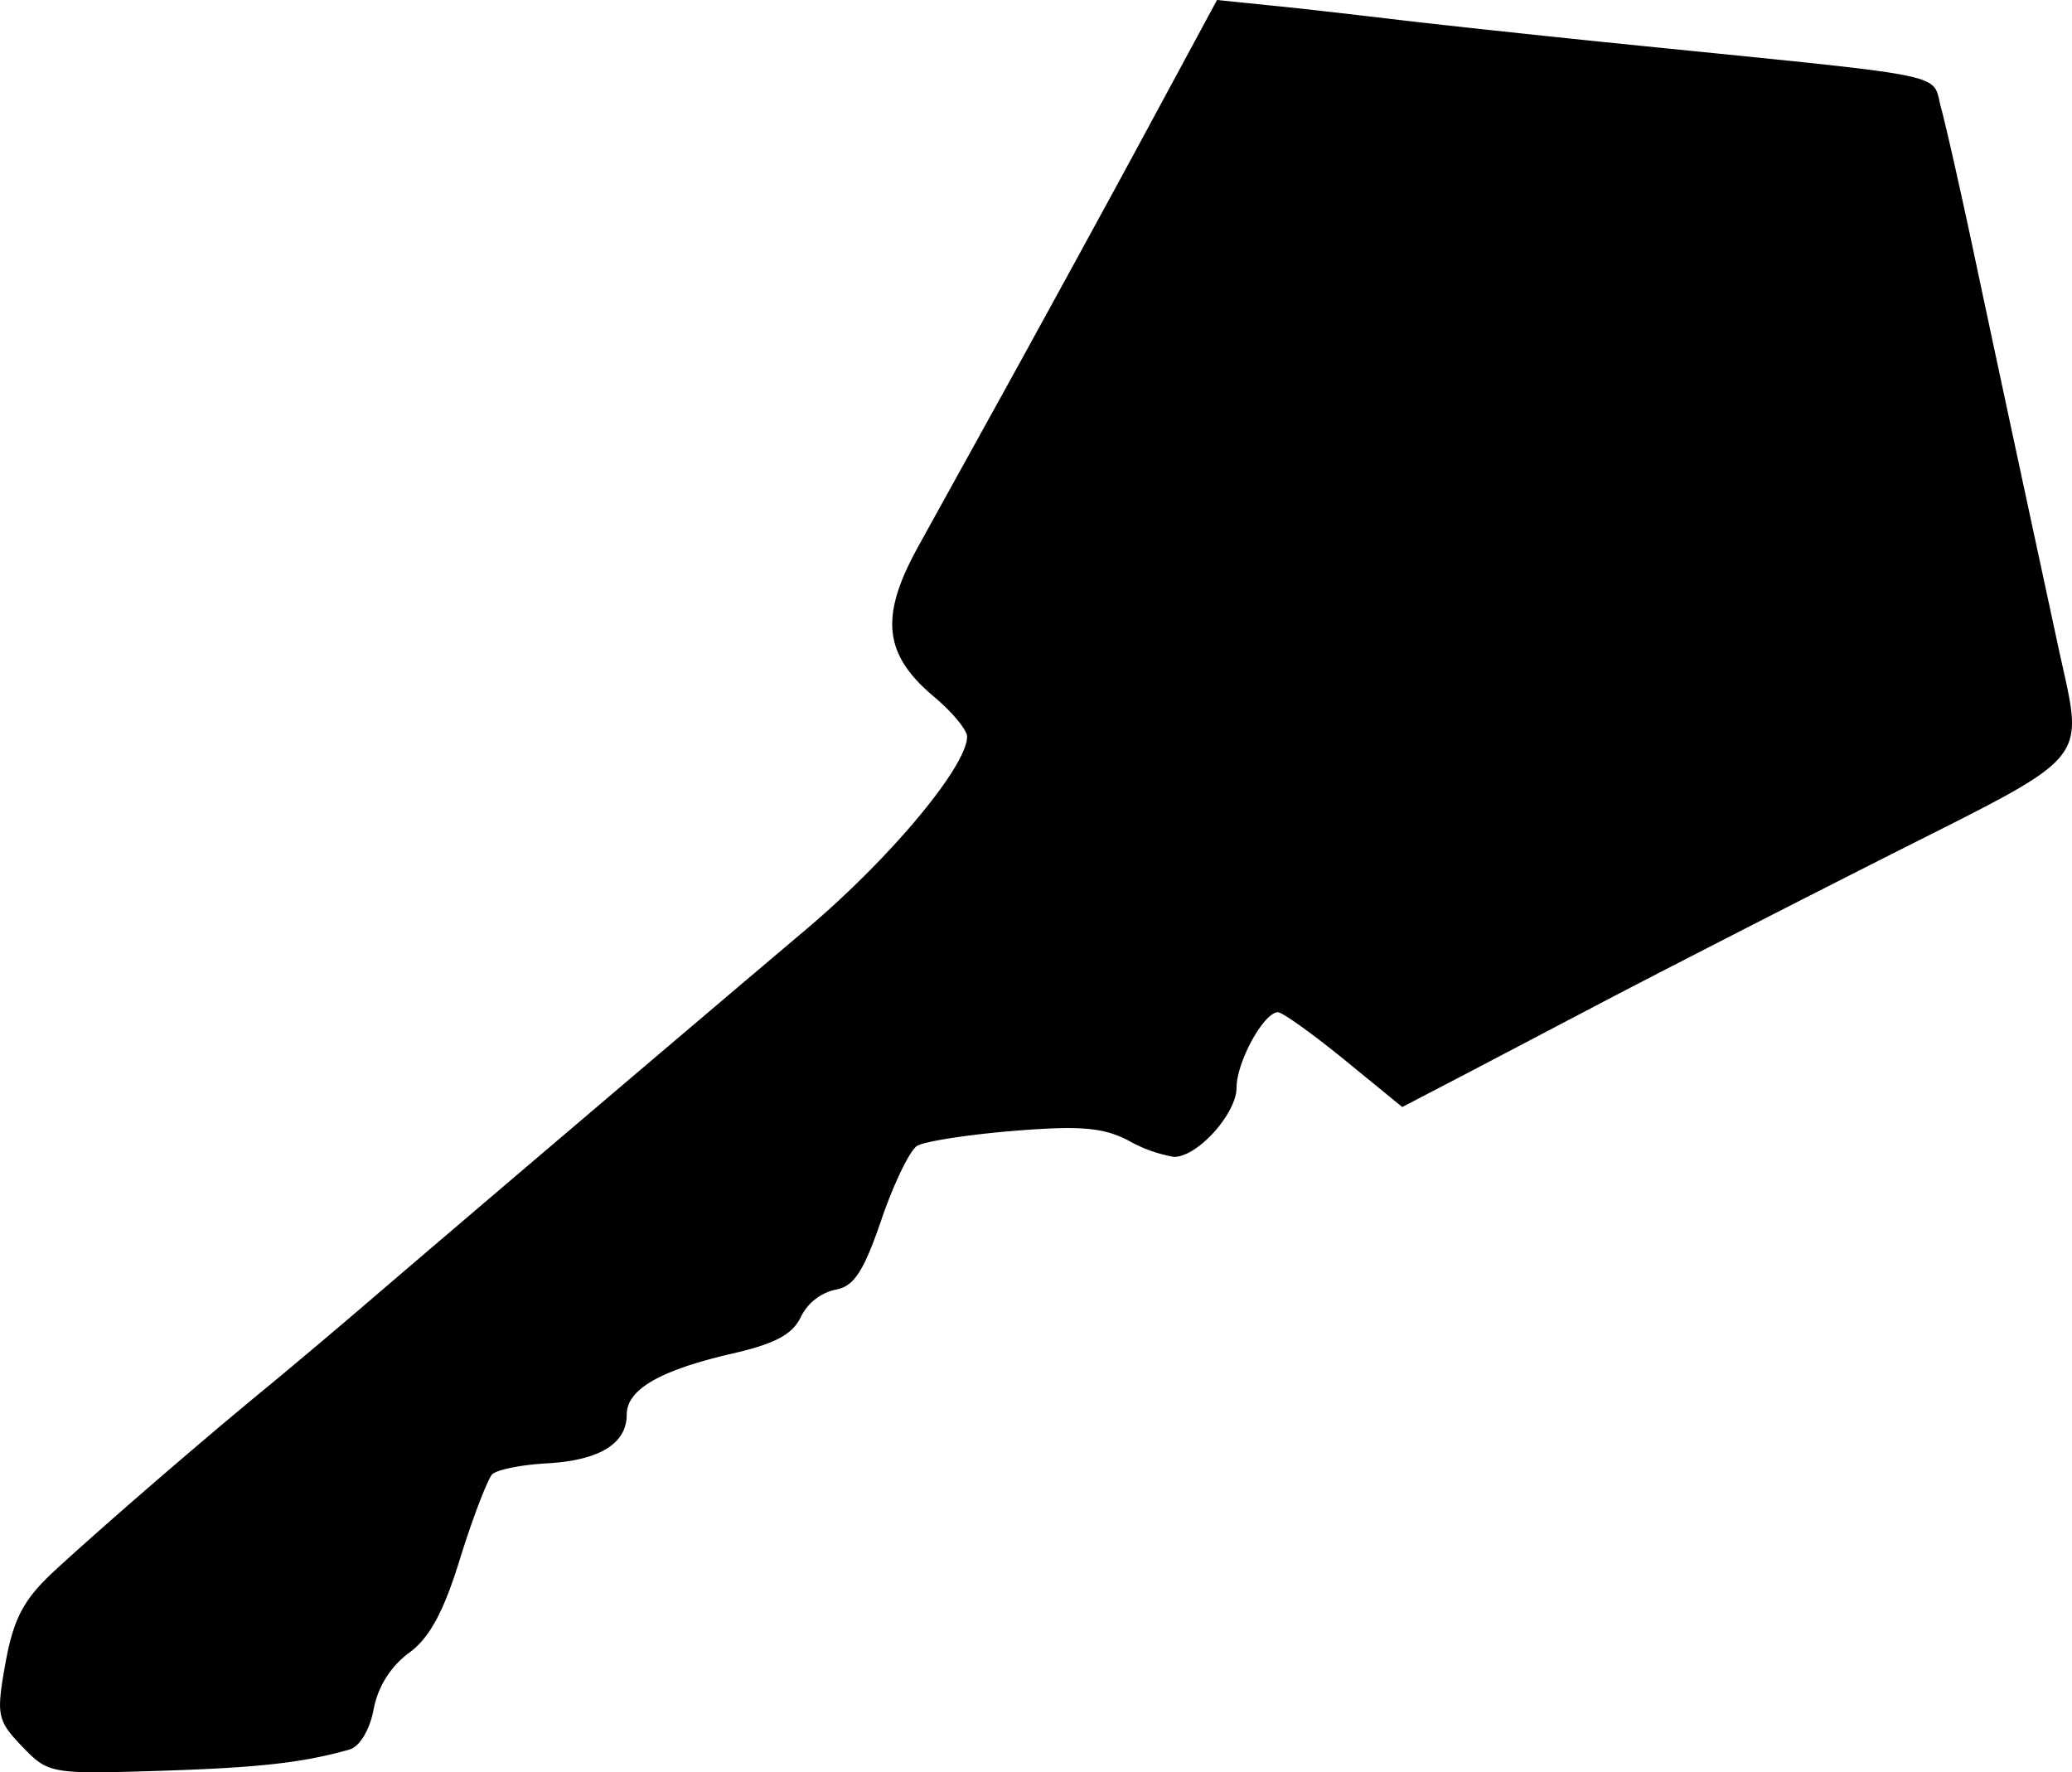<svg id="95eaf9ba-3868-47ab-864d-ad8dc1b5d21a" data-name="svg8" xmlns="http://www.w3.org/2000/svg" width="250.1" height="213.93" viewBox="0 0 250.1 213.93">
  <title>18</title>
  <g id="6b2c1922-85dc-4d96-8c0d-983c9bd3df9d" data-name="layer1">
    <path id="fab70b38-7903-4b38-a3bb-63042061109e" data-name="path250" d="M2.67,210.81c-3-3.18-3.15-3.72-2-10.14,1-5.4,2.22-7.68,6-11.15,5.42-5,17-15.05,25.46-22,3.21-2.64,9.1-7.61,13.1-11.05,11.56-9.91,40-34.09,52-44.23,10.13-8.53,19.5-19.74,19.5-23.33,0-.81-1.82-3-4.05-4.86-6-5.06-6.52-9.61-1.89-18,2.1-3.81,6.46-11.69,9.69-17.53S131,29.39,136.64,19L146.9,0l6.46.66C156.91,1,164,1.83,169.17,2.44s18.06,2,28.7,3.07C236.33,9.4,233.12,8.74,234.29,13c.57,2.06,2.41,10.2,4.08,18.09s4.2,19.69,5.6,26.21,3.4,15.78,4.43,20.58c3.13,14.58,4.66,12.7-20.9,25.63-12.52,6.33-27.82,14.18-34,17.42s-14.16,7.44-17.73,9.3l-6.51,3.39-7-5.72c-3.86-3.14-7.47-5.72-8-5.72-1.71,0-5,6-5,9.1s-4.68,8.37-7.56,8.36a16.92,16.92,0,0,1-5.54-2c-3-1.55-5.85-1.79-13.8-1.14-5.53.45-10.78,1.27-11.66,1.81s-2.84,4.58-4.34,9c-2.17,6.31-3.33,8-5.57,8.37a6.16,6.16,0,0,0-4.12,3.27c-1,2.12-3.12,3.26-8.36,4.45-8.63,2-12.66,4.3-12.66,7.35,0,3.51-3.29,5.52-9.61,5.88-3.14.17-6.12.78-6.64,1.34S57.13,183,55.57,188c-2,6.57-3.77,9.77-6.23,11.53a11,11,0,0,0-4.23,6.74c-.47,2.52-1.69,4.56-2.94,4.91-5.72,1.61-11,2.19-23.09,2.57-12.94.4-13.26.34-16.41-2.95Z"/>
  </g>
</svg>
